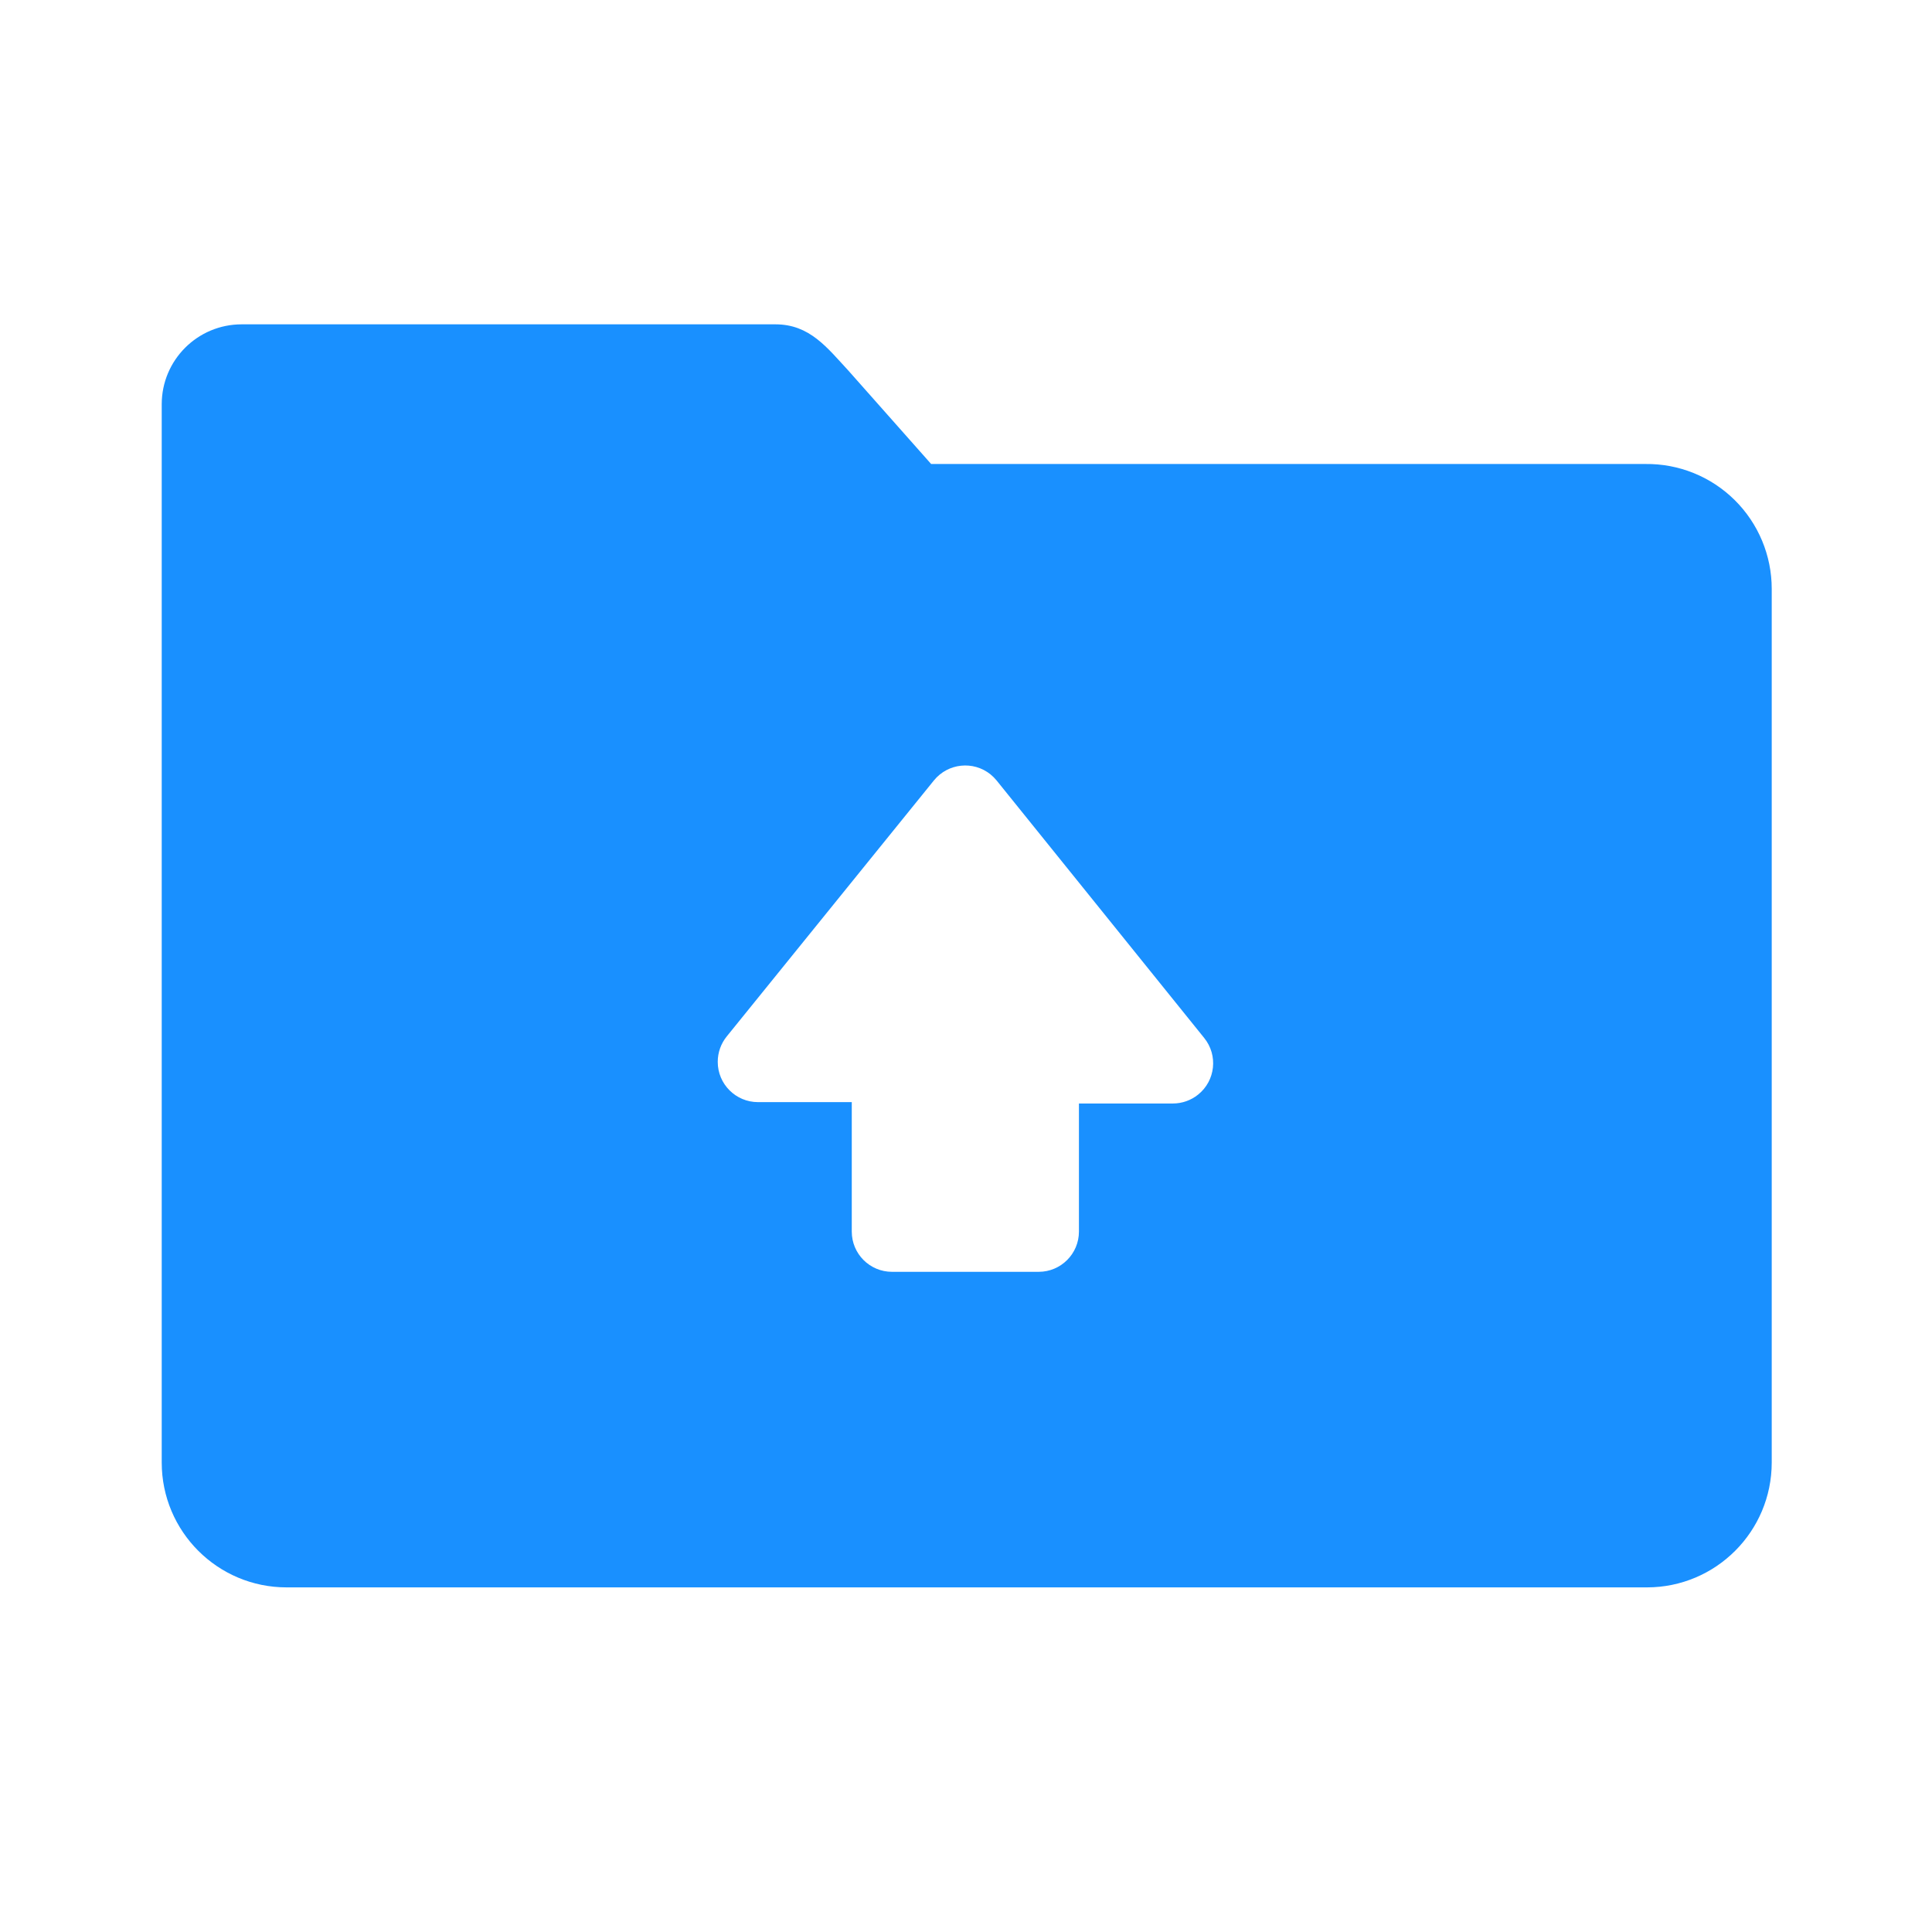 <?xml version="1.0" encoding="UTF-8"?>
<svg width="24px" height="24px" viewBox="0 0 24 24" version="1.1" xmlns="http://www.w3.org/2000/svg" xmlns:xlink="http://www.w3.org/1999/xlink">
    <title>upload</title>
    <g id="upload" stroke="none" stroke-width="1" fill="none" fill-rule="evenodd">
        <path d="M20.441,5.764 L11.567,5.764 L10.539,4.604 C10.273,4.317 10.058,4.029 9.633,4.029 L3.002,4.029 C2.454,4.029 2.009,4.473 2.009,5.022 L2.009,18.168 C2.009,19.024 2.703,19.719 3.56,19.719 L20.459,19.719 C21.315,19.719 22.009,19.024 22.009,18.168 L22.009,7.314 C22.009,6.9 21.843,6.503 21.549,6.212 C21.254,5.92 20.855,5.759 20.441,5.764 Z M12.903,15.799 L11.081,15.799 C10.804,15.799 10.581,15.575 10.581,15.299 L10.581,13.691 L10.581,13.691 L9.416,13.691 C9.14,13.691 8.916,13.467 8.916,13.191 C8.916,13.076 8.955,12.965 9.027,12.876 L11.602,9.694 C11.776,9.48 12.091,9.447 12.305,9.62 C12.333,9.643 12.358,9.668 12.38,9.695 L14.959,12.894 C15.133,13.109 15.099,13.424 14.884,13.597 C14.795,13.669 14.684,13.708 14.57,13.708 L13.403,13.708 L13.403,13.708 L13.403,15.299 C13.403,15.575 13.179,15.799 12.903,15.799 Z" id="形状" fill="#1990FF" fill-rule="nonzero"></path>
    </g>
</svg>